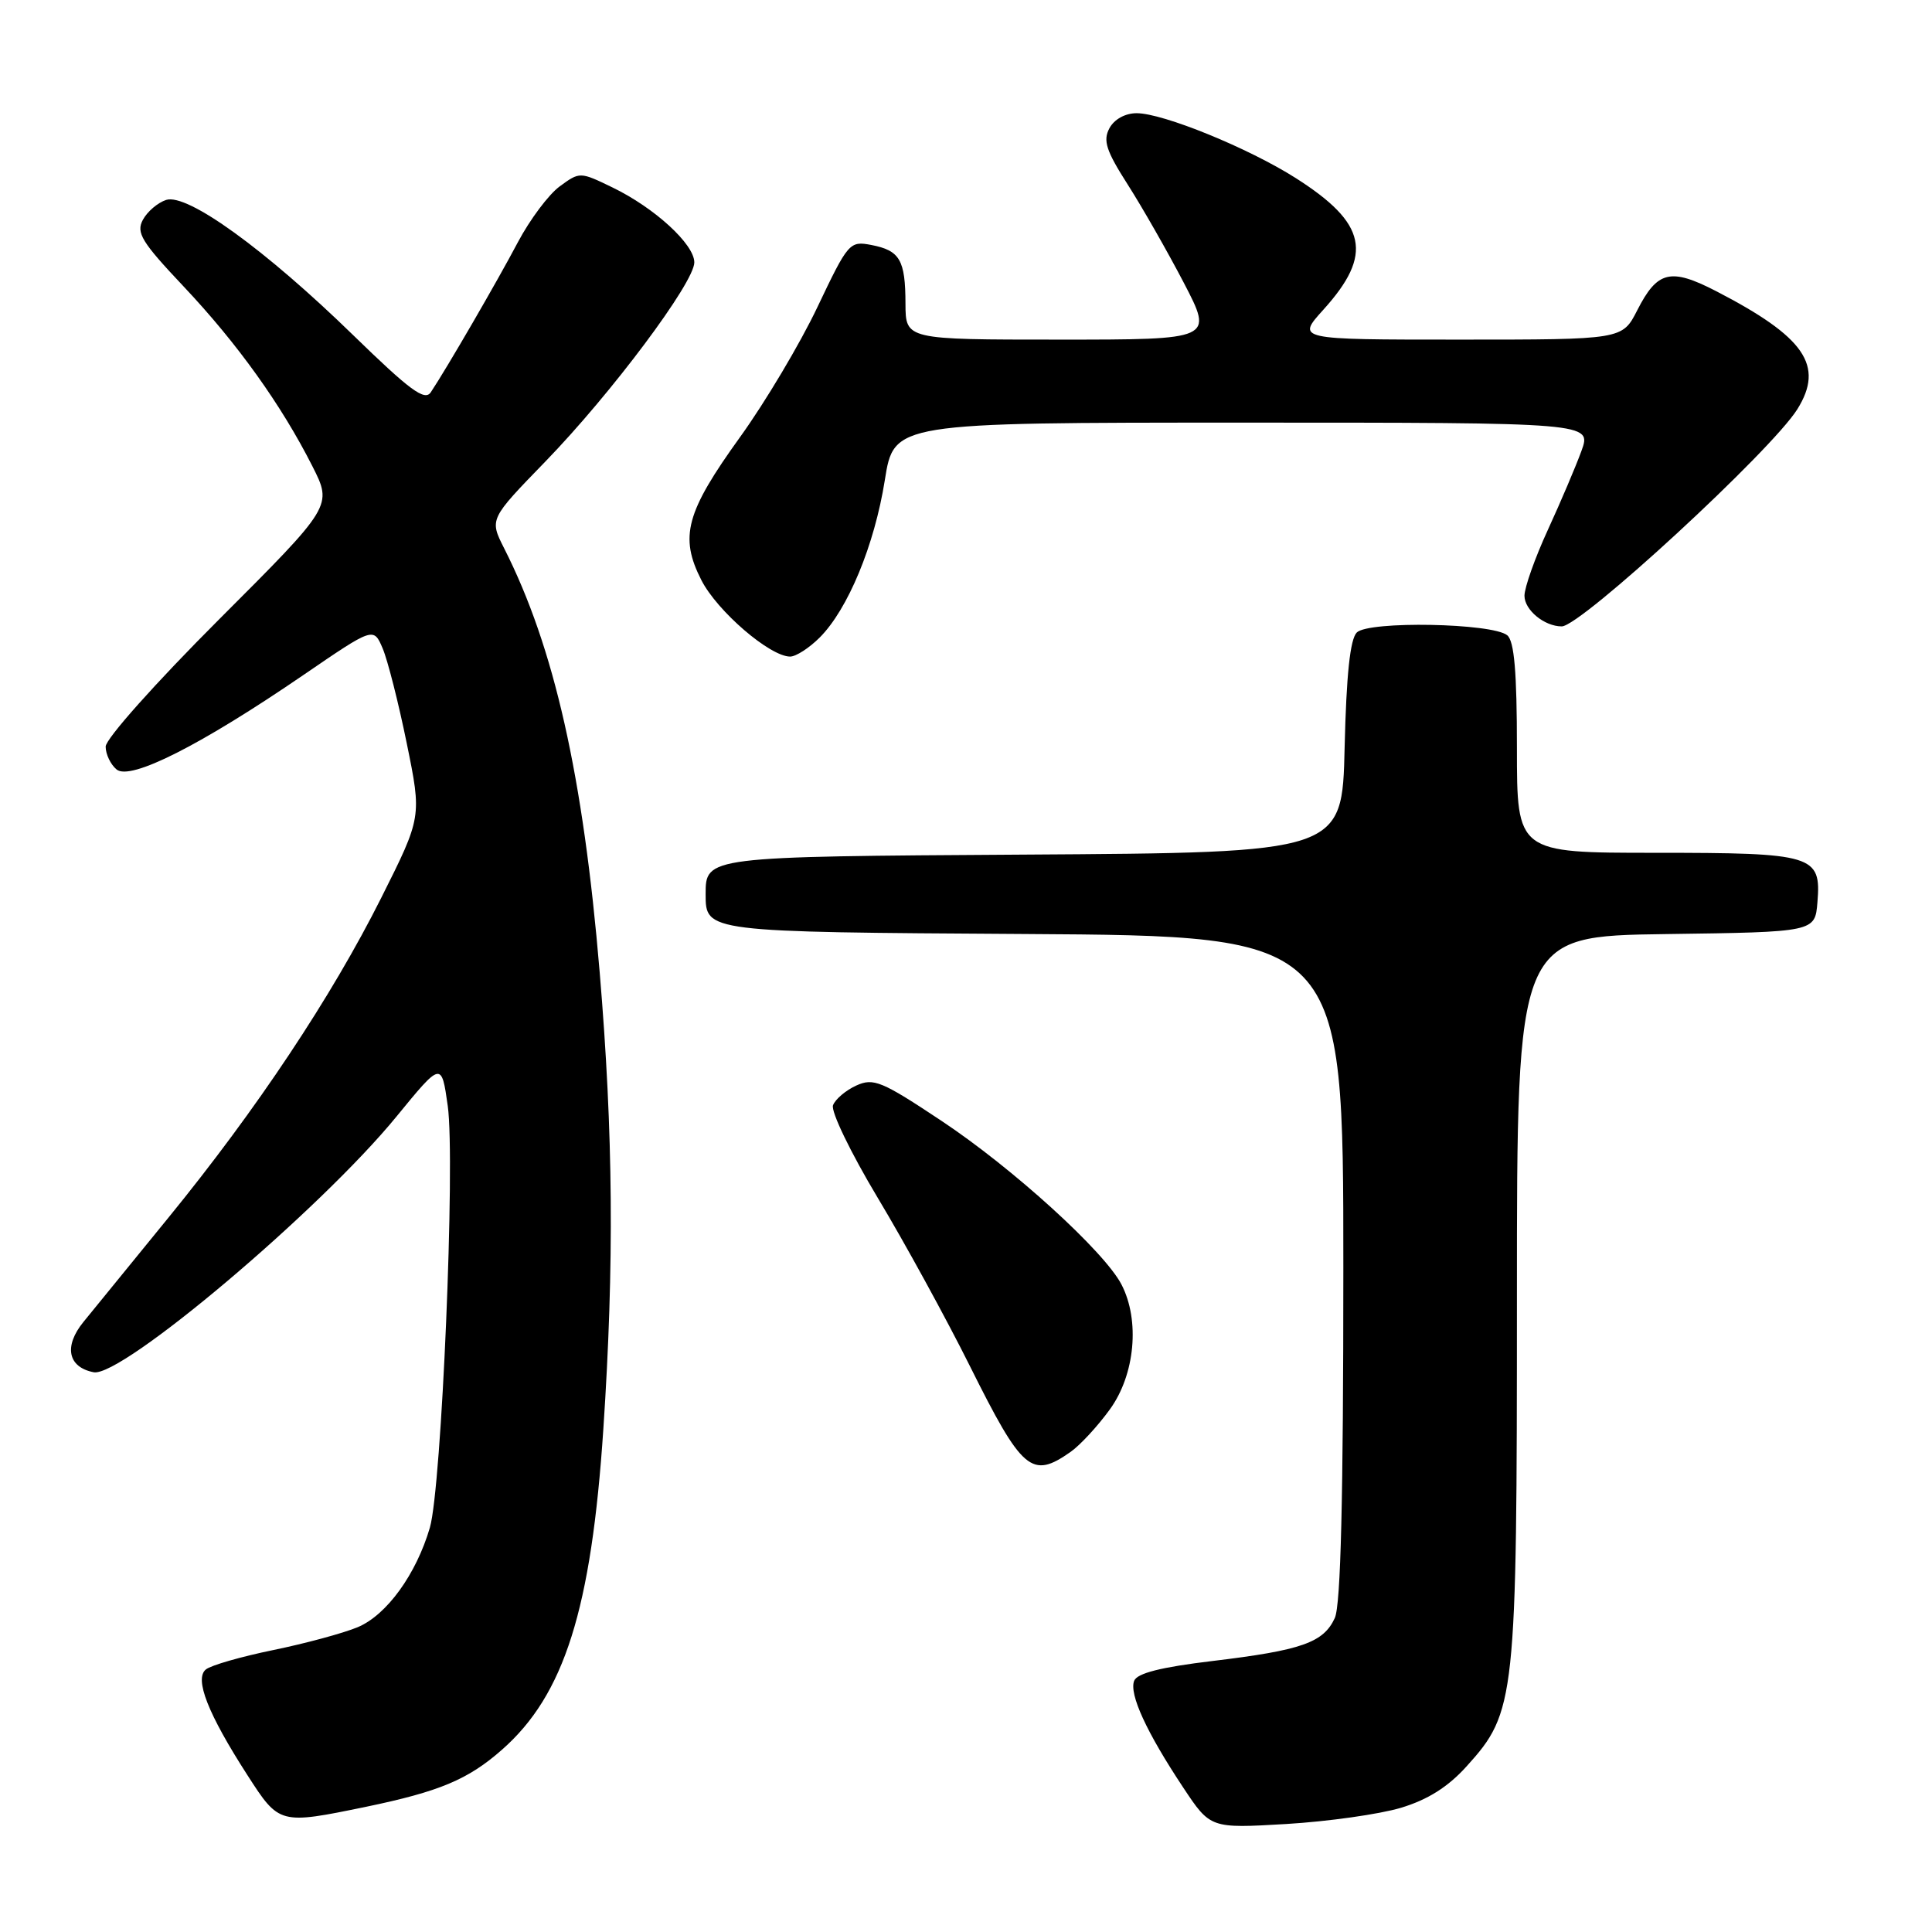 <?xml version="1.0" encoding="UTF-8" standalone="no"?>
<!DOCTYPE svg PUBLIC "-//W3C//DTD SVG 1.1//EN" "http://www.w3.org/Graphics/SVG/1.1/DTD/svg11.dtd" >
<svg xmlns="http://www.w3.org/2000/svg" xmlns:xlink="http://www.w3.org/1999/xlink" version="1.1" viewBox="0 0 256 256">
 <g >
 <path fill="currentColor"
d=" M 185.64 239.54 C 189.19 238.47 191.88 236.77 194.33 234.05 C 200.84 226.85 201.00 225.33 201.00 171.84 C 201.00 124.04 201.00 124.04 220.75 123.77 C 240.50 123.50 240.50 123.50 240.82 119.54 C 241.33 113.30 240.35 113.00 219.31 113.00 C 201.00 113.00 201.00 113.00 201.00 99.12 C 201.00 89.07 200.65 84.95 199.72 84.18 C 197.76 82.56 181.35 82.25 179.78 83.81 C 178.90 84.70 178.40 89.39 178.17 99.04 C 177.85 112.98 177.85 112.98 135.67 113.24 C 93.50 113.50 93.50 113.50 93.50 118.50 C 93.50 123.50 93.50 123.50 135.75 123.76 C 178.00 124.02 178.00 124.02 178.00 167.96 C 178.00 198.49 177.66 212.66 176.87 214.39 C 175.38 217.65 172.49 218.67 160.67 220.09 C 153.81 220.91 150.67 221.71 150.28 222.72 C 149.60 224.49 151.92 229.53 156.77 236.84 C 160.38 242.28 160.38 242.28 170.44 241.69 C 175.97 241.36 182.81 240.39 185.64 239.54 Z  M 48.50 239.41 C 58.22 237.39 62.01 235.81 66.50 231.86 C 74.77 224.60 78.36 213.26 79.95 189.30 C 81.40 167.48 81.26 150.27 79.46 128.81 C 77.28 102.80 73.44 85.75 66.80 72.65 C 64.85 68.79 64.85 68.79 72.27 61.15 C 81.01 52.14 92.00 37.44 92.00 34.77 C 92.00 32.36 86.74 27.54 81.16 24.84 C 76.85 22.75 76.82 22.75 74.16 24.70 C 72.70 25.77 70.21 29.10 68.63 32.08 C 65.89 37.27 59.16 48.87 57.08 51.98 C 56.28 53.18 54.32 51.73 46.80 44.41 C 35.12 33.04 24.83 25.60 22.02 26.49 C 20.91 26.85 19.52 28.03 18.93 29.13 C 18.01 30.84 18.76 32.06 24.35 37.98 C 31.46 45.52 37.28 53.65 41.39 61.77 C 44.06 67.04 44.06 67.04 29.03 82.07 C 20.62 90.48 14.00 97.90 14.00 98.93 C 14.00 99.93 14.65 101.30 15.45 101.96 C 17.27 103.47 26.60 98.75 40.22 89.43 C 49.50 83.08 49.50 83.08 50.71 85.93 C 51.37 87.49 52.81 93.15 53.90 98.51 C 55.89 108.25 55.89 108.25 50.52 118.96 C 43.93 132.10 34.01 147.01 22.33 161.33 C 17.47 167.29 12.40 173.51 11.06 175.16 C 8.43 178.39 8.99 181.16 12.41 181.83 C 16.08 182.56 42.40 160.34 52.51 147.98 C 58.50 140.66 58.50 140.66 59.33 146.54 C 60.35 153.86 58.52 197.07 56.96 202.42 C 55.15 208.60 51.24 214.00 47.40 215.61 C 45.48 216.41 40.45 217.77 36.21 218.64 C 31.97 219.51 27.95 220.66 27.28 221.21 C 25.73 222.46 27.55 227.09 32.80 235.24 C 37.00 241.76 37.04 241.77 48.50 239.41 Z  M 141.85 192.39 C 143.11 191.51 145.46 188.97 147.07 186.74 C 150.40 182.15 151.07 174.95 148.60 170.20 C 146.33 165.82 134.17 154.77 124.74 148.51 C 116.83 143.25 115.74 142.80 113.46 143.84 C 112.08 144.47 110.69 145.64 110.38 146.45 C 110.07 147.26 112.71 152.72 116.30 158.71 C 119.86 164.64 125.36 174.68 128.51 181.00 C 135.47 194.96 136.70 196.00 141.85 192.39 Z  M 108.61 84.48 C 112.35 80.74 115.87 72.25 117.24 63.64 C 118.45 56.00 118.45 56.00 164.68 56.00 C 210.91 56.00 210.91 56.00 209.55 59.75 C 208.80 61.81 206.79 66.53 205.09 70.23 C 203.39 73.93 202.00 77.85 202.00 78.94 C 202.00 80.83 204.64 83.00 206.94 83.00 C 209.47 83.00 234.73 59.71 238.16 54.22 C 241.76 48.44 239.16 44.66 227.40 38.58 C 221.35 35.46 219.61 35.88 216.94 41.12 C 214.96 45.00 214.96 45.00 193.36 45.00 C 171.77 45.00 171.77 45.00 175.36 41.03 C 181.99 33.69 181.12 29.60 171.70 23.60 C 165.42 19.61 154.11 15.00 150.61 15.00 C 149.10 15.00 147.64 15.80 147.00 17.00 C 146.13 18.63 146.57 19.98 149.44 24.47 C 151.36 27.48 154.70 33.33 156.86 37.47 C 160.78 45.00 160.78 45.00 140.39 45.00 C 120.00 45.00 120.00 45.00 119.98 40.25 C 119.97 34.44 119.24 33.19 115.45 32.46 C 112.58 31.91 112.38 32.14 108.31 40.70 C 106.01 45.54 101.41 53.27 98.08 57.89 C 90.88 67.88 90.00 71.12 92.94 76.88 C 95.04 80.99 102.02 87.00 104.70 87.00 C 105.46 87.00 107.22 85.87 108.61 84.48 Z "/>
</g>
</svg>